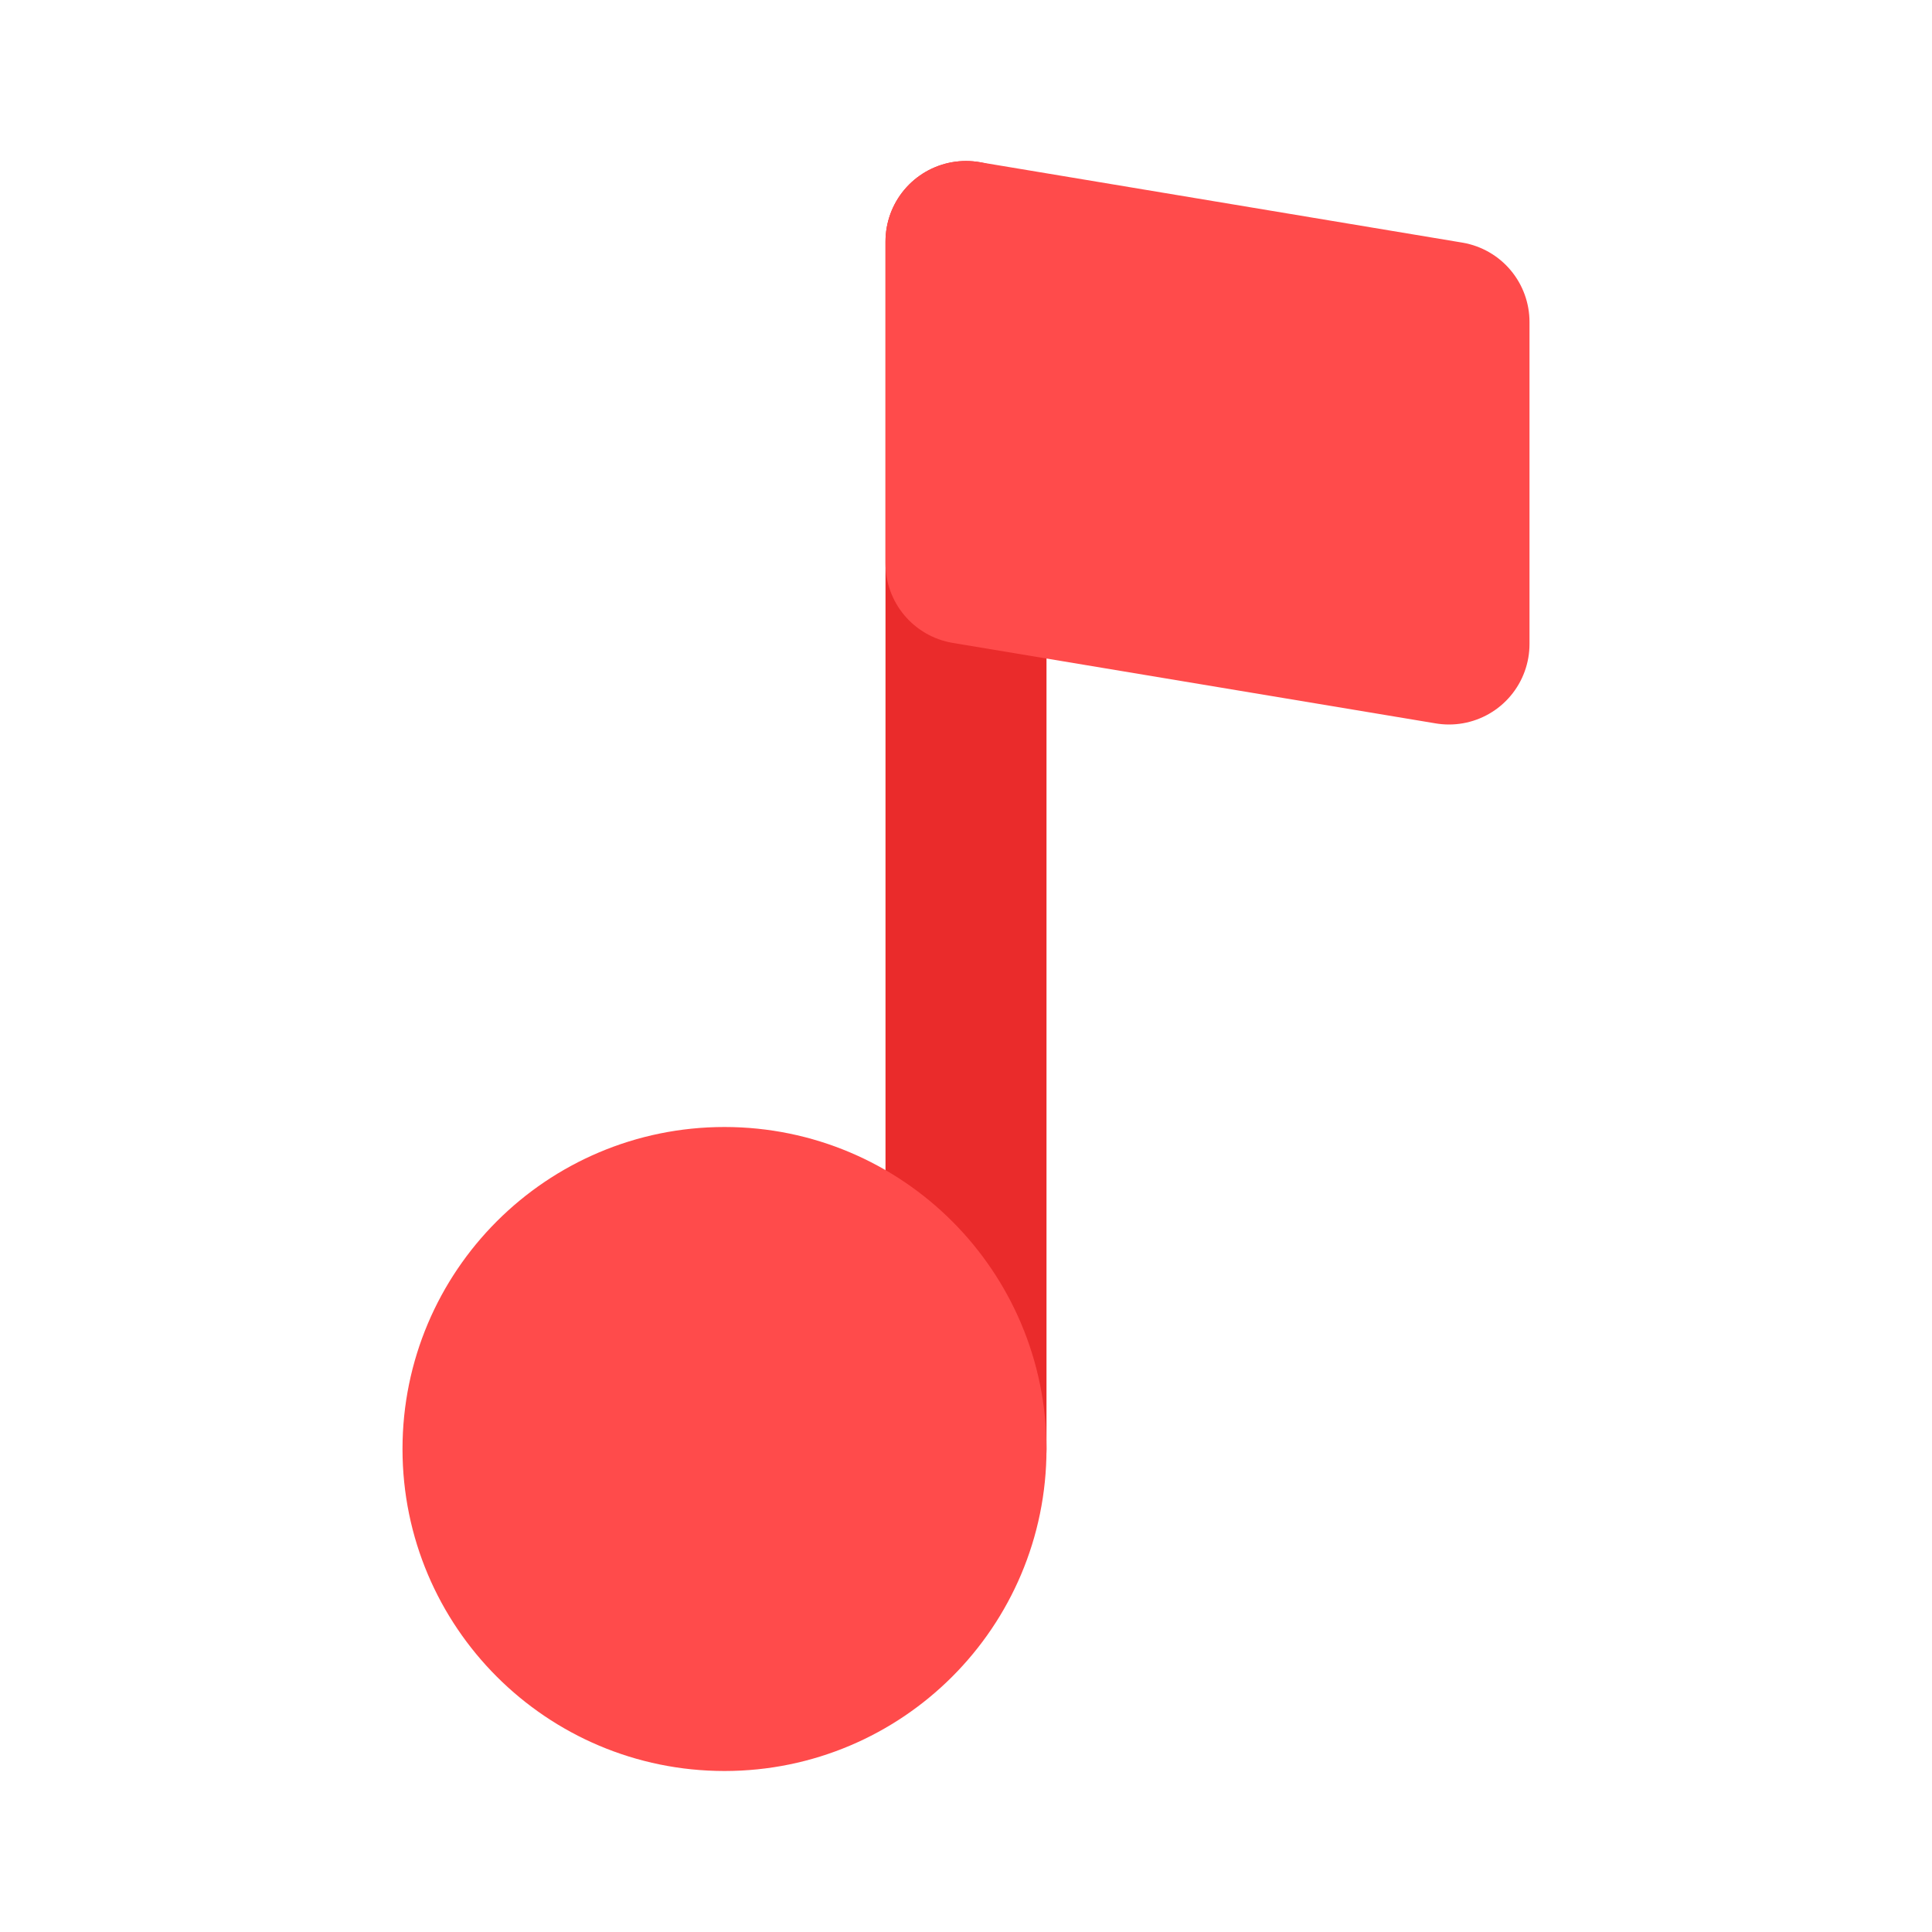 <svg width="24" height="24" viewBox="0 0 24 24" fill="none" xmlns="http://www.w3.org/2000/svg">
<path d="M12 18V3" stroke="#EA2B2B" stroke-width="2" stroke-linecap="round" stroke-linejoin="round"/>
<circle cx="9" cy="18" r="3" fill="#FF4B4B" stroke="#FF4B4B" stroke-width="2" stroke-linecap="round" stroke-linejoin="round"/>
<path d="M12 3L18 4V8L12 7V3Z" fill="#FF4B4B" stroke="#FF4B4B" stroke-width="2" stroke-linecap="round" stroke-linejoin="round"/>
</svg>
